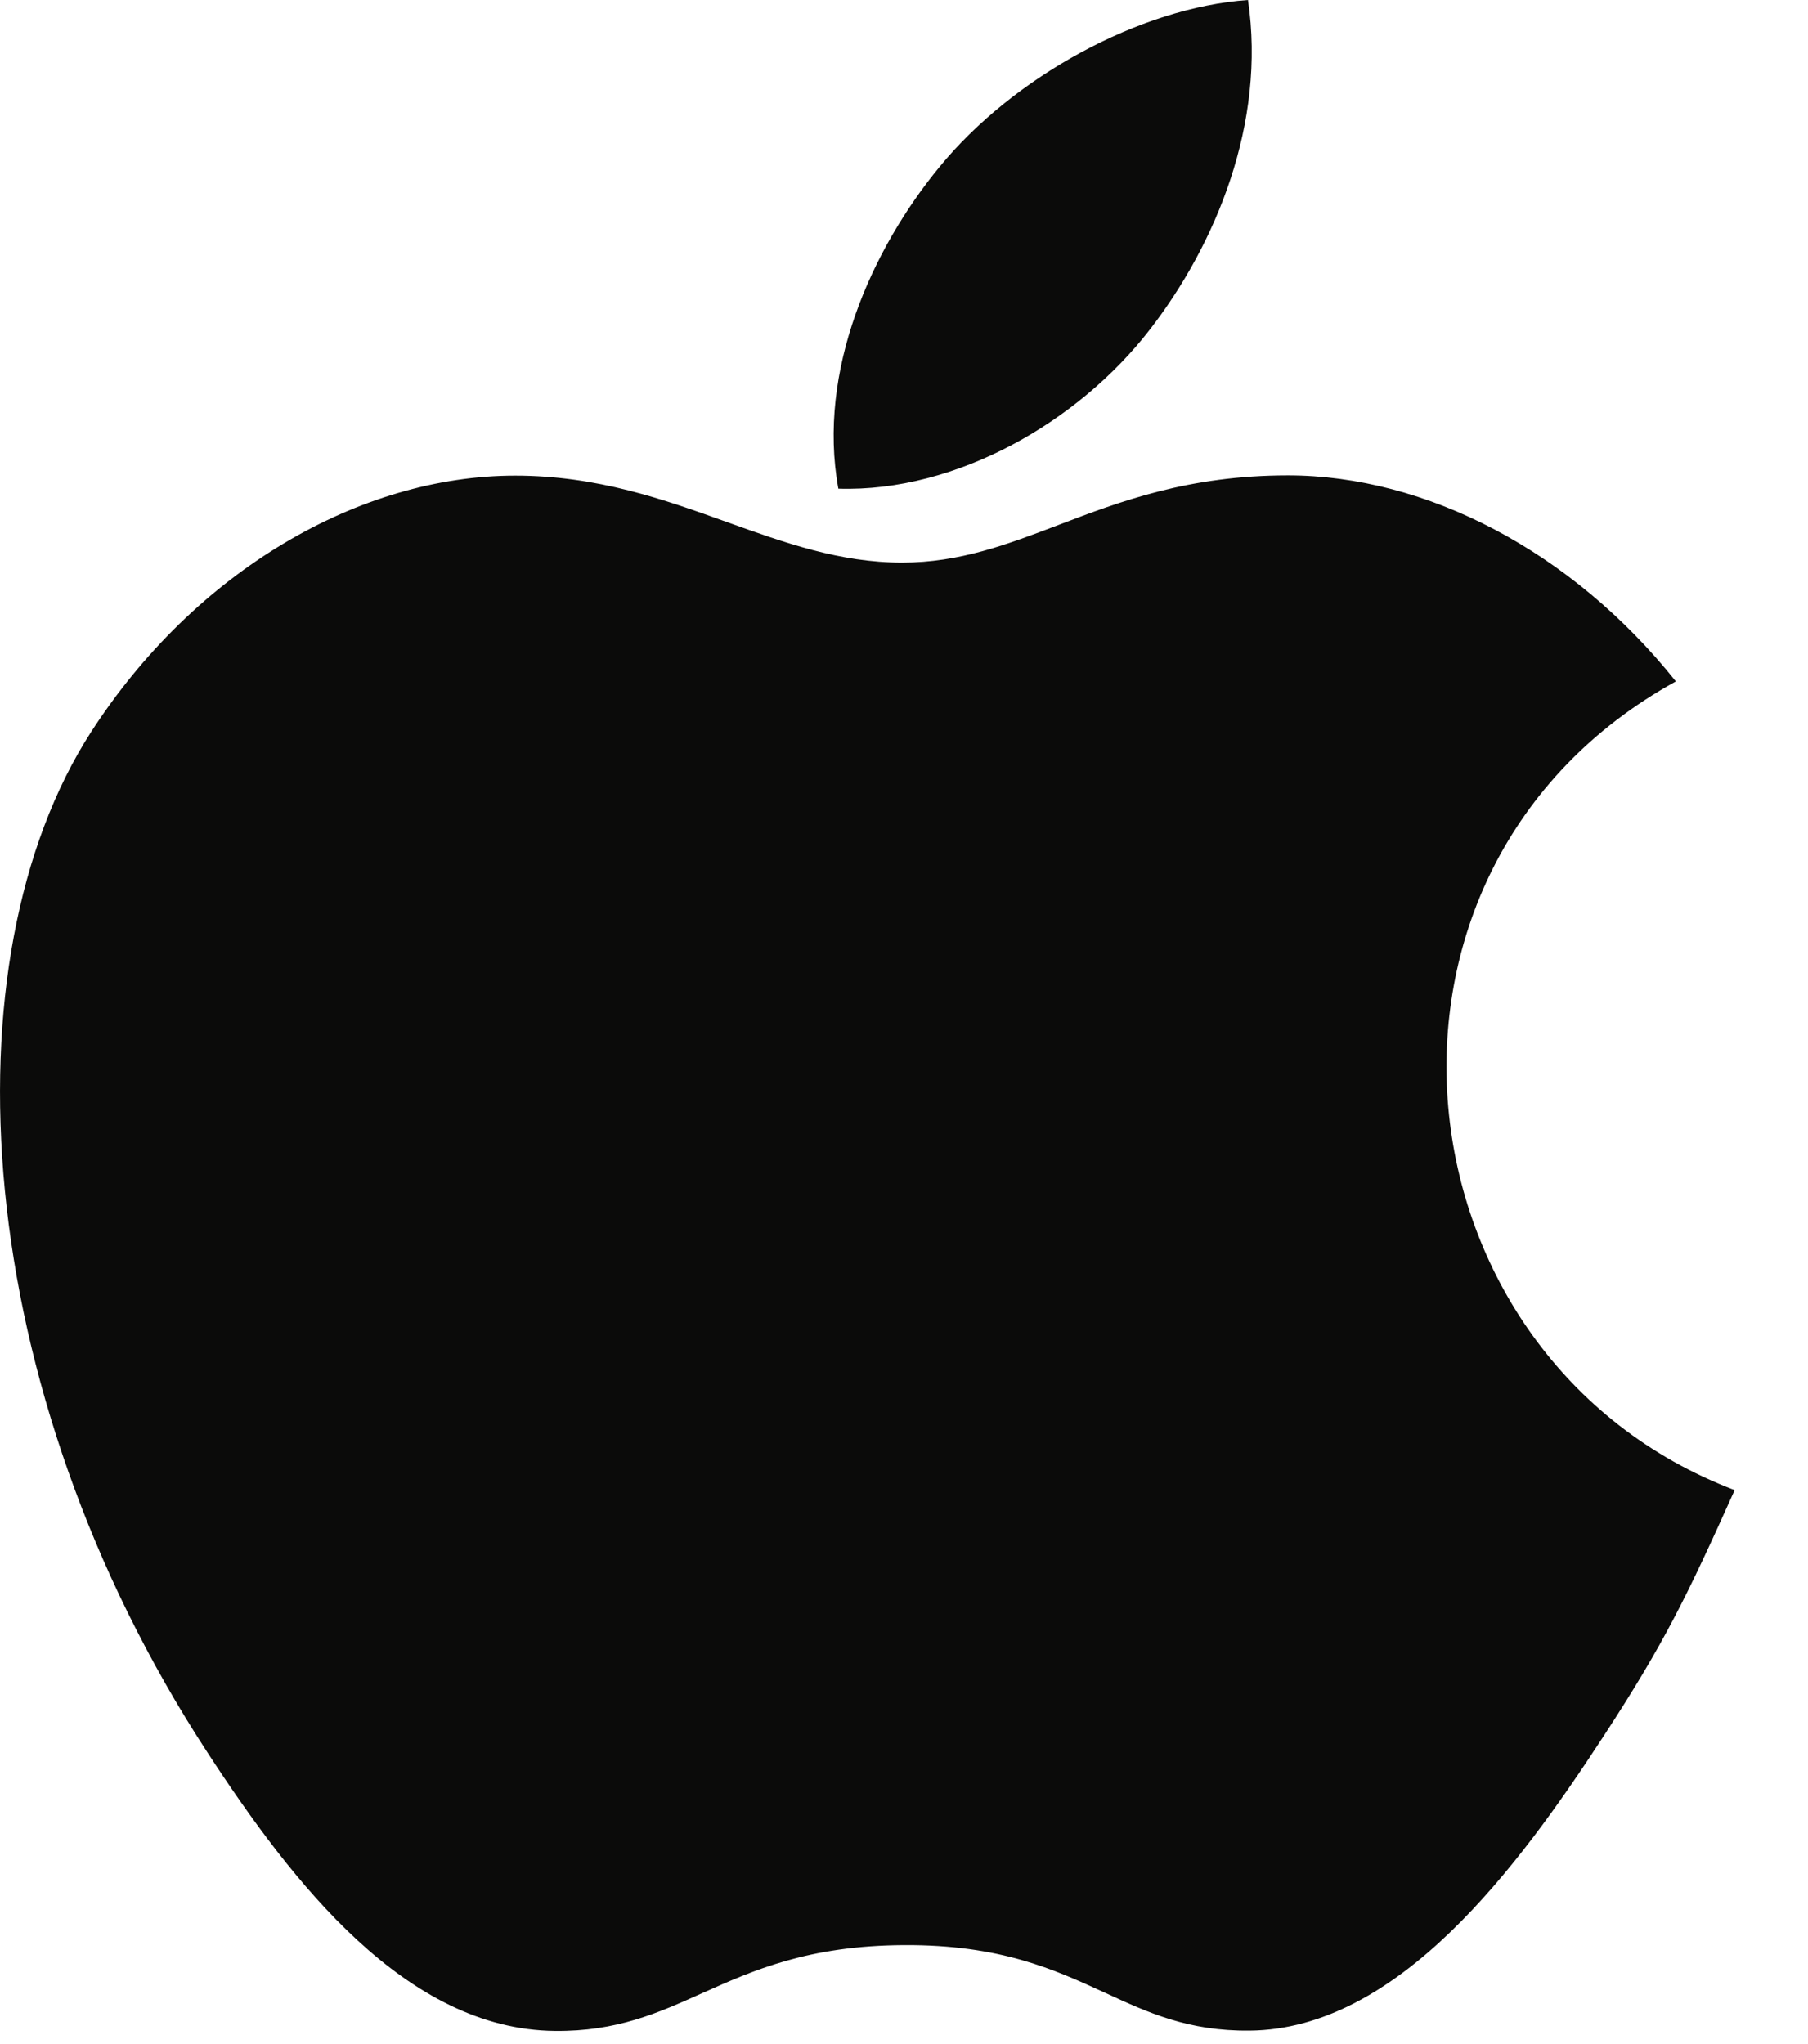 <svg width="23" height="26" viewBox="0 0 23 26" fill="none" xmlns="http://www.w3.org/2000/svg">
<path fill-rule="evenodd" clip-rule="evenodd" d="M15.876 0C16.107 1.569 15.468 3.106 14.626 4.194C13.725 5.36 12.171 6.263 10.665 6.216C10.391 4.713 11.094 3.166 11.95 2.125C12.89 0.977 14.499 0.096 15.876 0ZM20.398 22.086C21.175 20.896 21.464 20.296 22.067 18.954C17.685 17.287 16.983 11.058 21.319 8.667C19.997 7.009 18.138 6.047 16.384 6.047C15.119 6.047 14.253 6.377 13.466 6.677C12.809 6.927 12.208 7.156 11.476 7.156C10.685 7.156 9.986 6.905 9.252 6.642C8.447 6.353 7.601 6.05 6.552 6.05C4.583 6.05 2.488 7.253 1.159 9.31C-0.709 12.206 -0.39 17.652 2.639 22.291C3.721 23.951 5.168 25.816 7.06 25.833C7.845 25.841 8.367 25.607 8.932 25.353C9.579 25.063 10.283 24.747 11.5 24.741C12.725 24.734 13.417 25.053 14.056 25.347C14.606 25.601 15.117 25.837 15.896 25.829C17.789 25.813 19.316 23.746 20.398 22.086Z" fill="#0B0B0A"/>
</svg>
